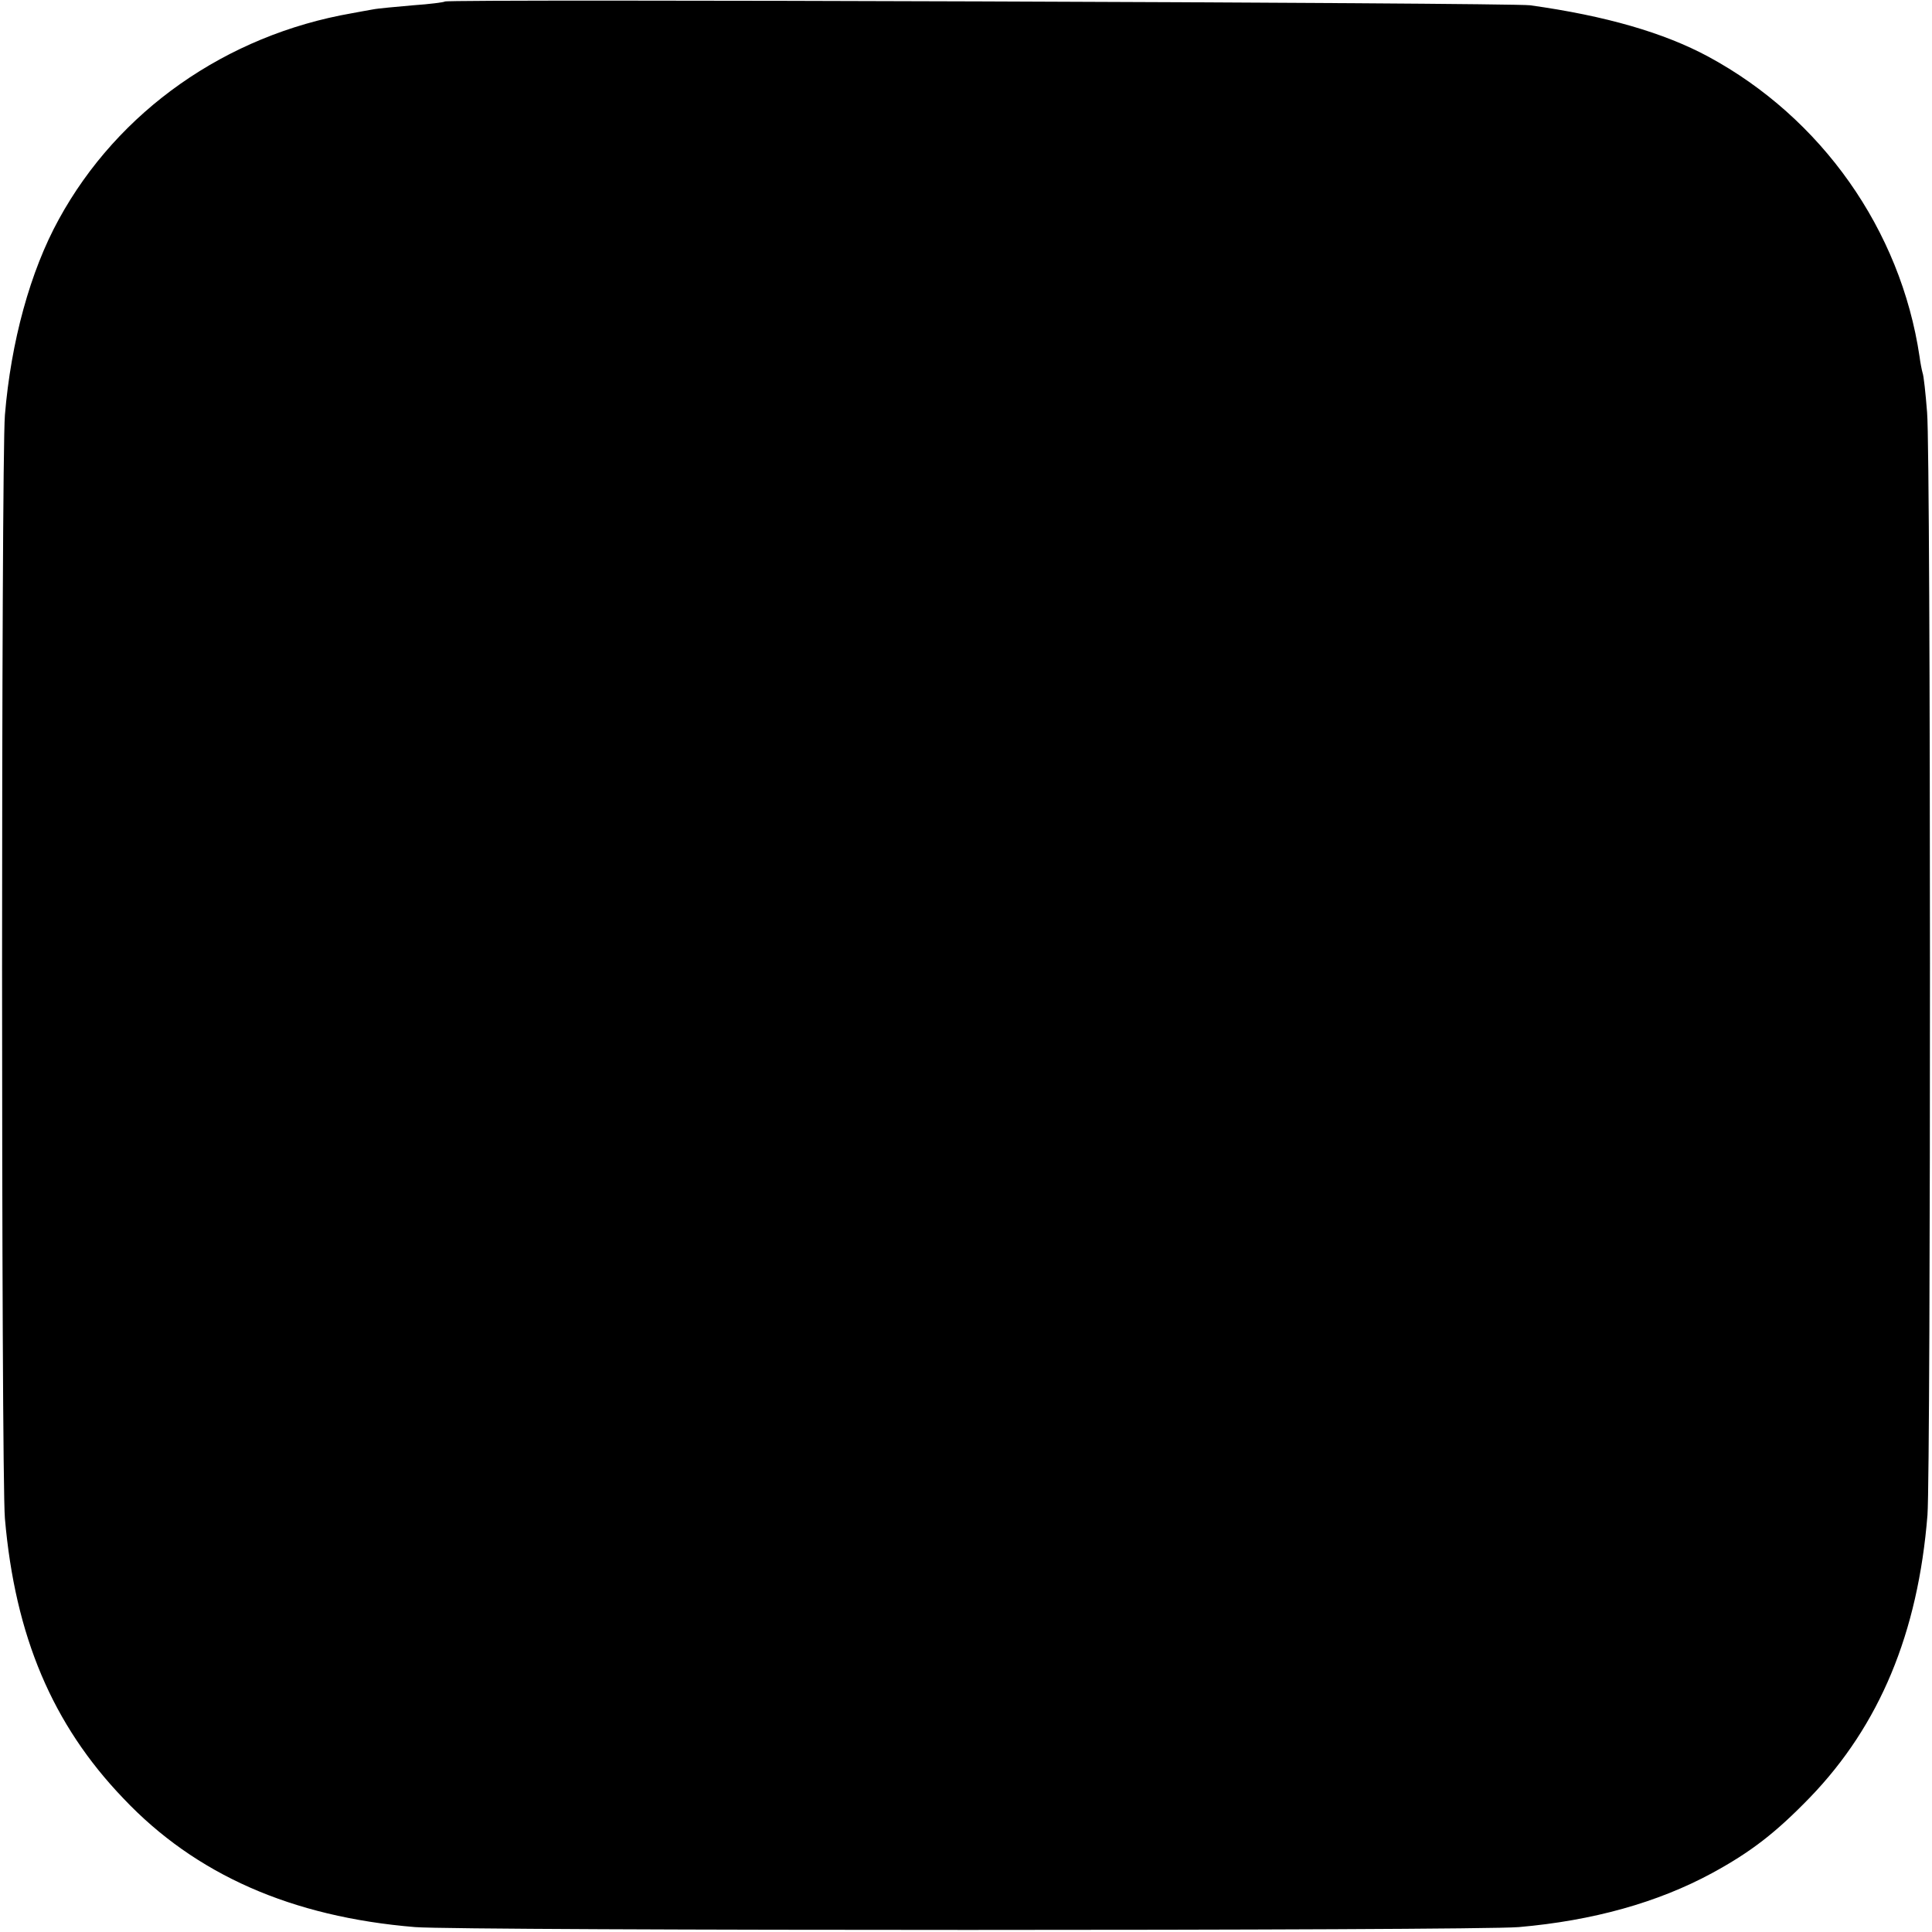 <?xml version="1.0" standalone="no"?>
<!DOCTYPE svg PUBLIC "-//W3C//DTD SVG 20010904//EN"
 "http://www.w3.org/TR/2001/REC-SVG-20010904/DTD/svg10.dtd">
<svg version="1.0" xmlns="http://www.w3.org/2000/svg"
 width="512pt" height="512pt" viewBox="0 0 512 512"
 preserveAspectRatio="xMidYMid meet">
<g transform="translate(0,512) scale(0.1,-0.1)"
fill="#000000" stroke="none">
<path d="M1179 5116 c-2 -2 -40 -7 -84 -10 -44 -4 -92 -8 -107 -11 -16 -3 -40
-7 -55 -10 -334 -58 -620 -259 -777 -546 -76 -138 -127 -325 -143 -519 -10
-124 -10 -2808 0 -2924 27 -312 126 -546 314 -742 191 -202 446 -314 773 -341
125 -10 2808 -10 2925 0 196 17 368 65 512 143 103 56 169 107 260 201 184
191 286 435 311 748 9 121 9 2806 -1 2922 -4 51 -9 98 -12 105 -2 7 -6 27 -8
43 -50 336 -260 633 -560 795 -117 63 -271 108 -472 136 -51 7 -2869 17 -2876
10z"/>
</g>
</svg>
